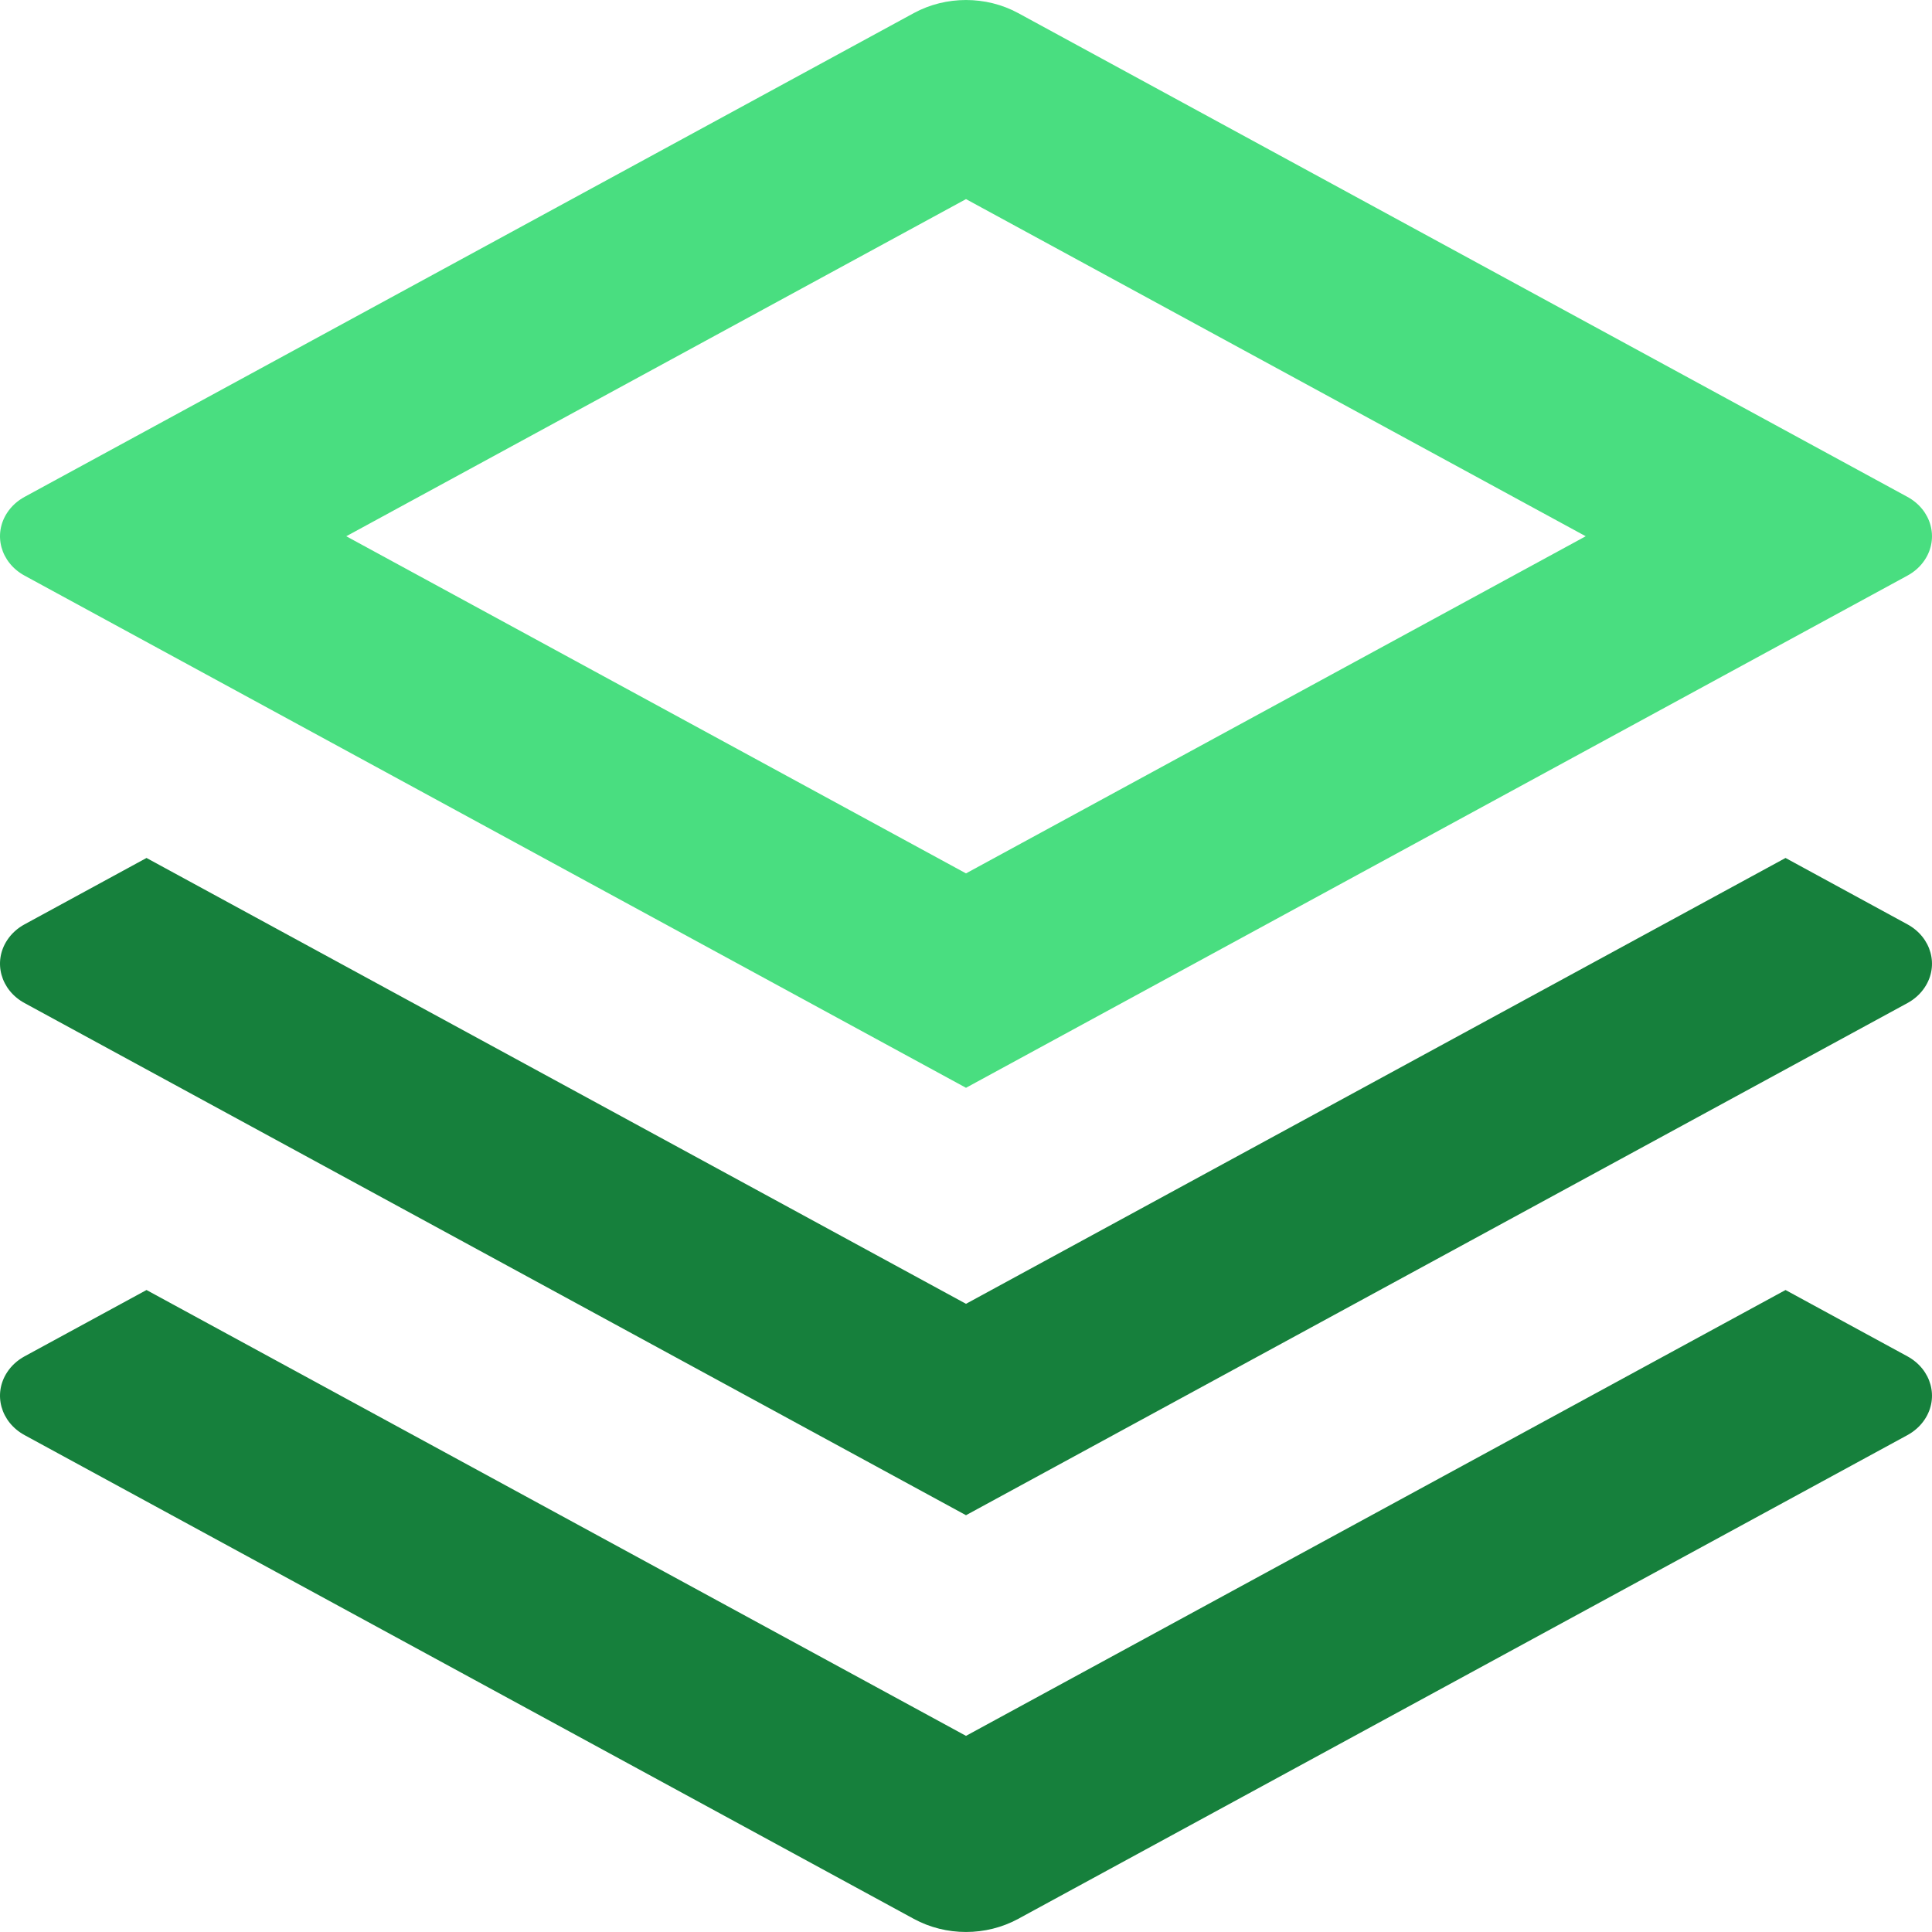 <svg width="48" height="48" viewBox="0 0 48 48" fill="none" xmlns="http://www.w3.org/2000/svg">
<path d="M44.361 32.05L47.388 33.697C47.985 34.022 48.178 34.723 47.82 35.264C47.714 35.425 47.566 35.559 47.388 35.656L25.296 47.674C24.498 48.108 23.502 48.108 22.704 47.674L0.612 35.656C0.015 35.331 -0.178 34.63 0.18 34.089C0.286 33.928 0.434 33.794 0.612 33.697L3.64 32.05L24 43.127L44.361 32.05ZM44.361 21.316L47.388 22.964C47.985 23.288 48.178 23.99 47.82 24.53C47.714 24.691 47.566 24.826 47.388 24.922L24 37.645L0.612 24.922C0.015 24.598 -0.178 23.896 0.18 23.355C0.286 23.195 0.434 23.06 0.612 22.964L3.64 21.316L24 32.393L44.361 21.316Z" fill="#16803C"/>
<path d="M25.296 0.325L47.388 12.344C47.985 12.668 48.178 13.37 47.82 13.911C47.714 14.072 47.566 14.206 47.388 14.302L24 27.026L0.612 14.302C0.015 13.978 -0.178 13.277 0.18 12.736C0.286 12.575 0.434 12.441 0.612 12.344L22.704 0.325C23.502 -0.108 24.498 -0.108 25.296 0.325ZM24 4.947L8.603 13.323L24 21.699L39.397 13.323L24 4.947Z" fill="#49DE80"/>
</svg>
